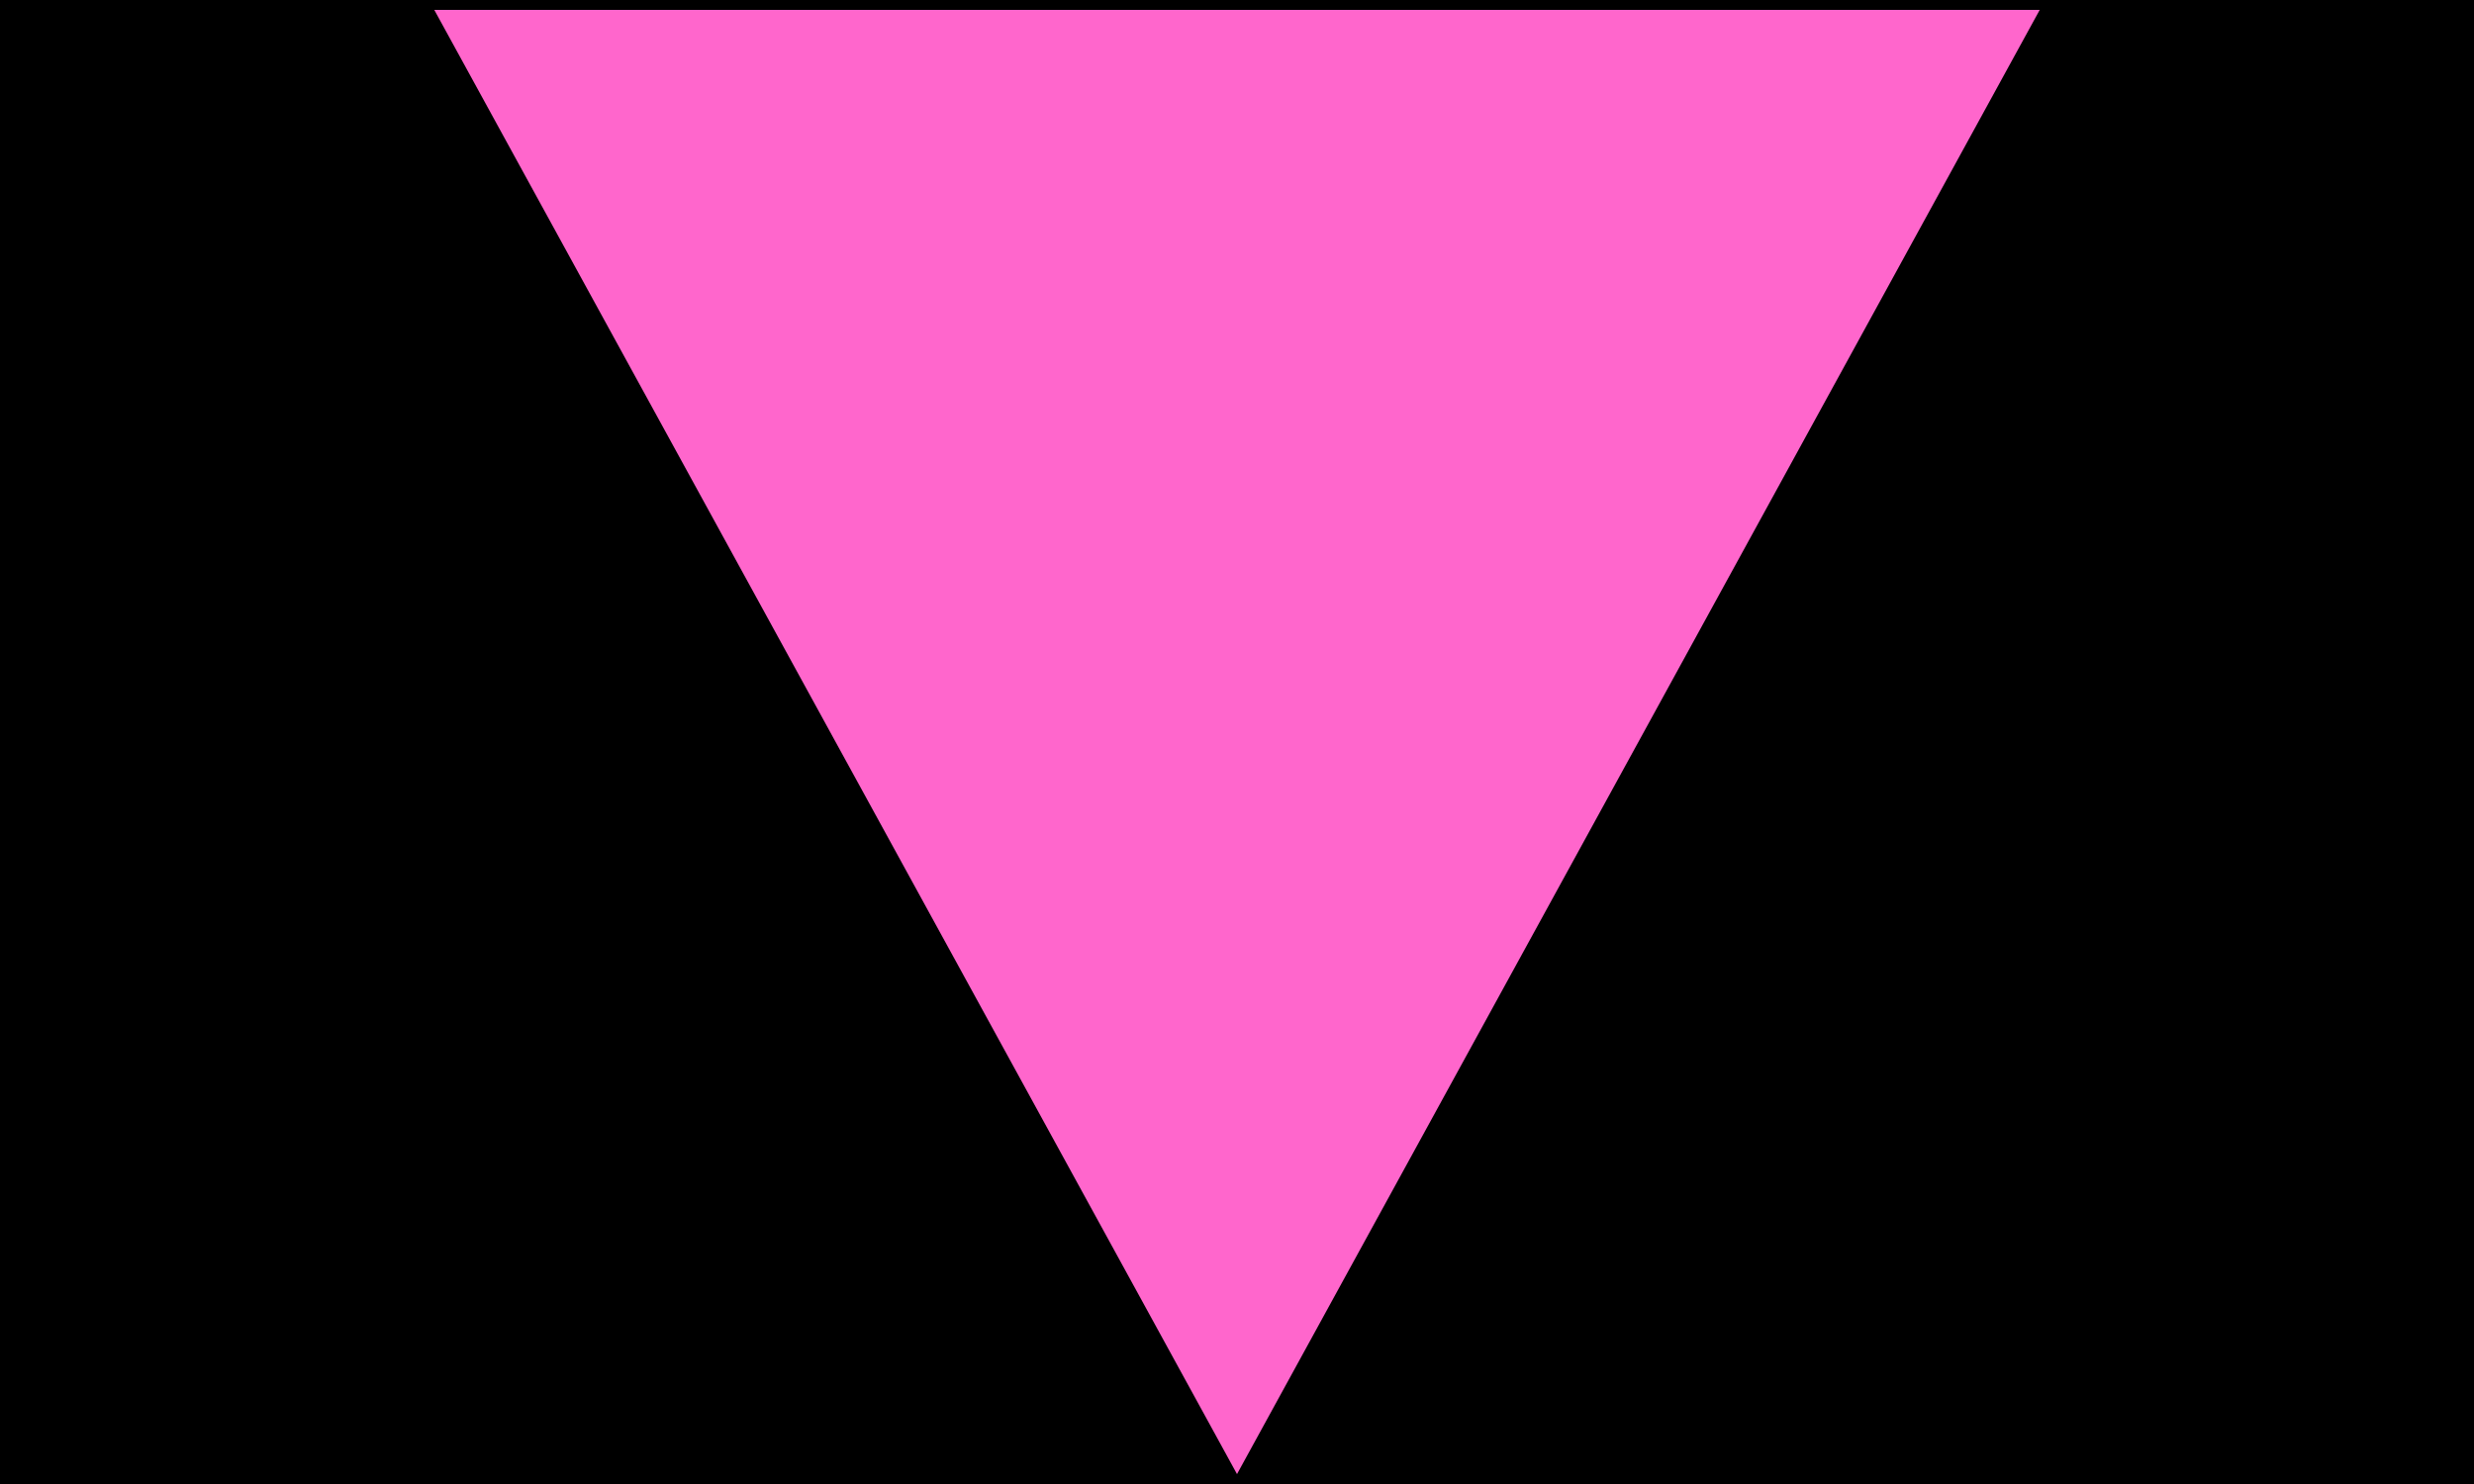 <?xml version="1.0" encoding="UTF-8"?>
<svg xmlns="http://www.w3.org/2000/svg" xmlns:xlink="http://www.w3.org/1999/xlink"
     width="500" height="300" viewBox="0 0 500 300">
<defs>
</defs>
<rect x="0" y="0" width="500" height="301" fill="black" />
<path d="M87.768,2.001 L412.232,2.001 L250.0,297.999 L87.768,2.001 Z" fill="#ff66cc" stroke="none" stroke-width="6.0" />
</svg>
